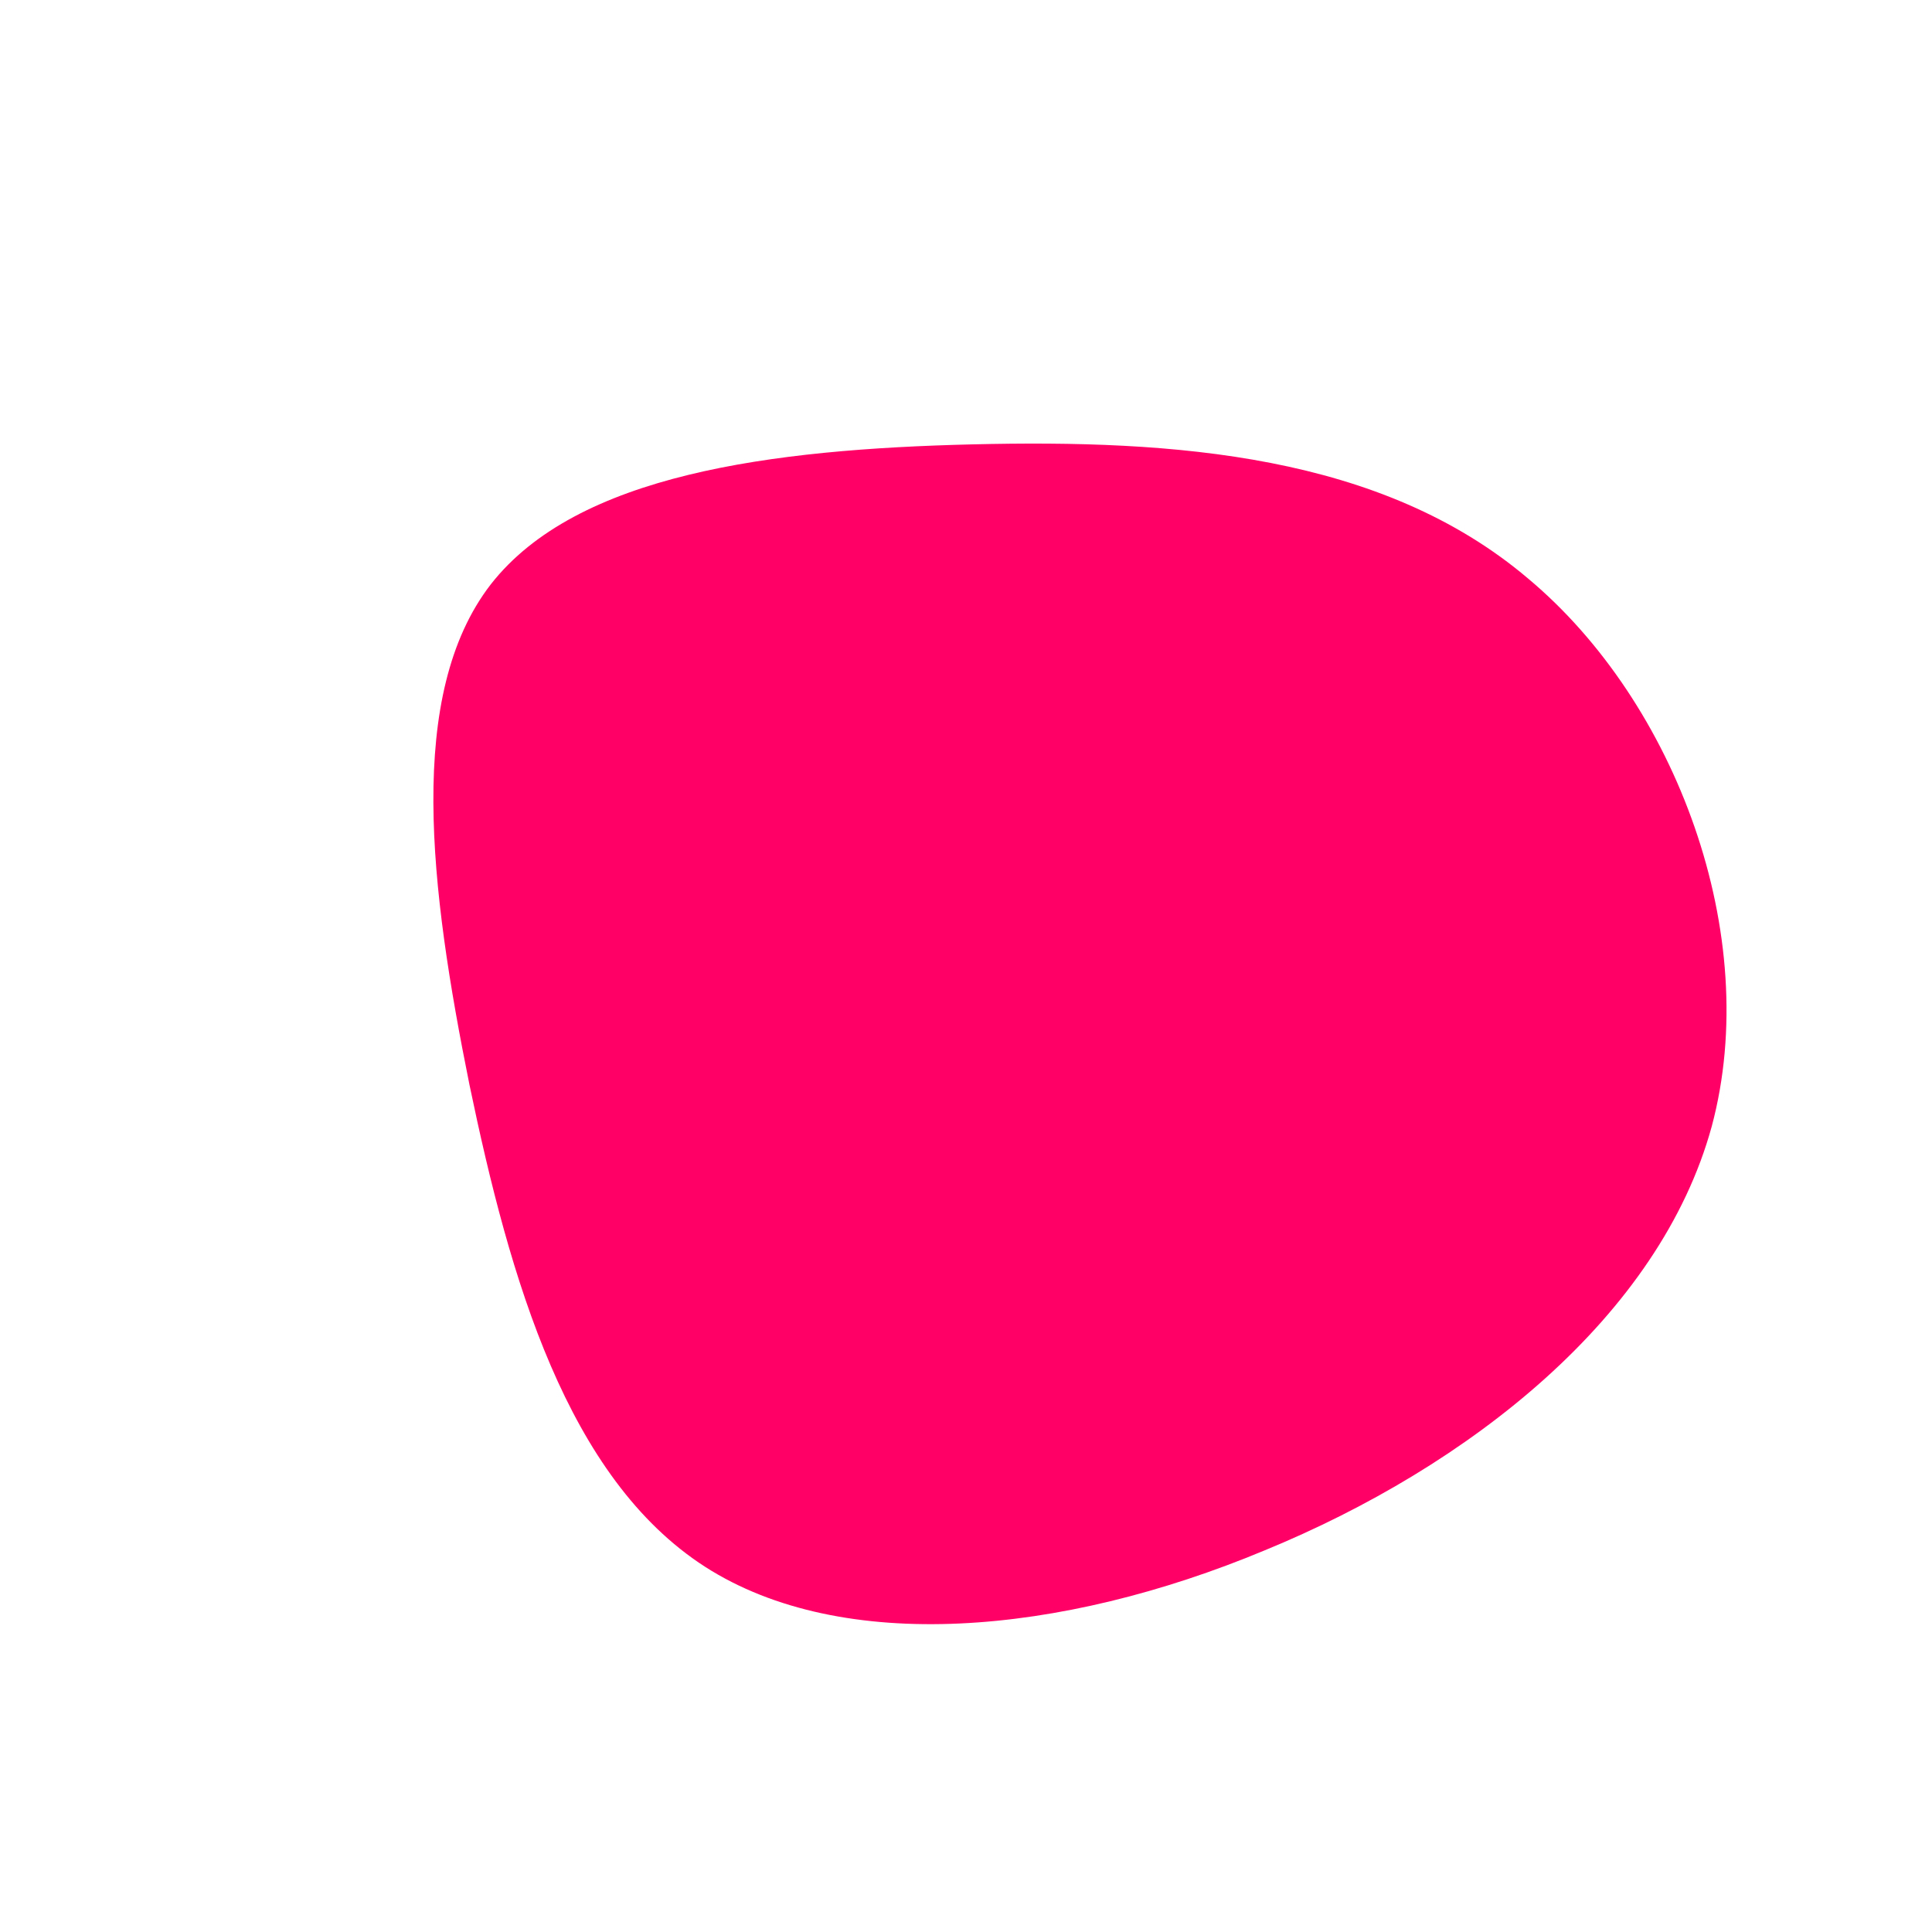 <?xml version="1.0" standalone="no"?>
<svg viewBox="0 0 200 200" xmlns="http://www.w3.org/2000/svg">
  <path fill="#FF0066" d="M58.2,-40.1C73.5,-27.3,82.5,-3.2,77.2,16.6C71.8,36.3,52.1,51.8,30.9,60.5C9.8,69.3,-12.8,71.3,-27,62.2C-41.3,53,-47.2,32.5,-51.4,12.3C-55.5,-8,-58,-28.1,-49.2,-39.5C-40.3,-50.9,-20.2,-53.5,0.7,-54C21.5,-54.5,43,-53,58.2,-40.1Z" transform="translate(100 100)" />
</svg>

